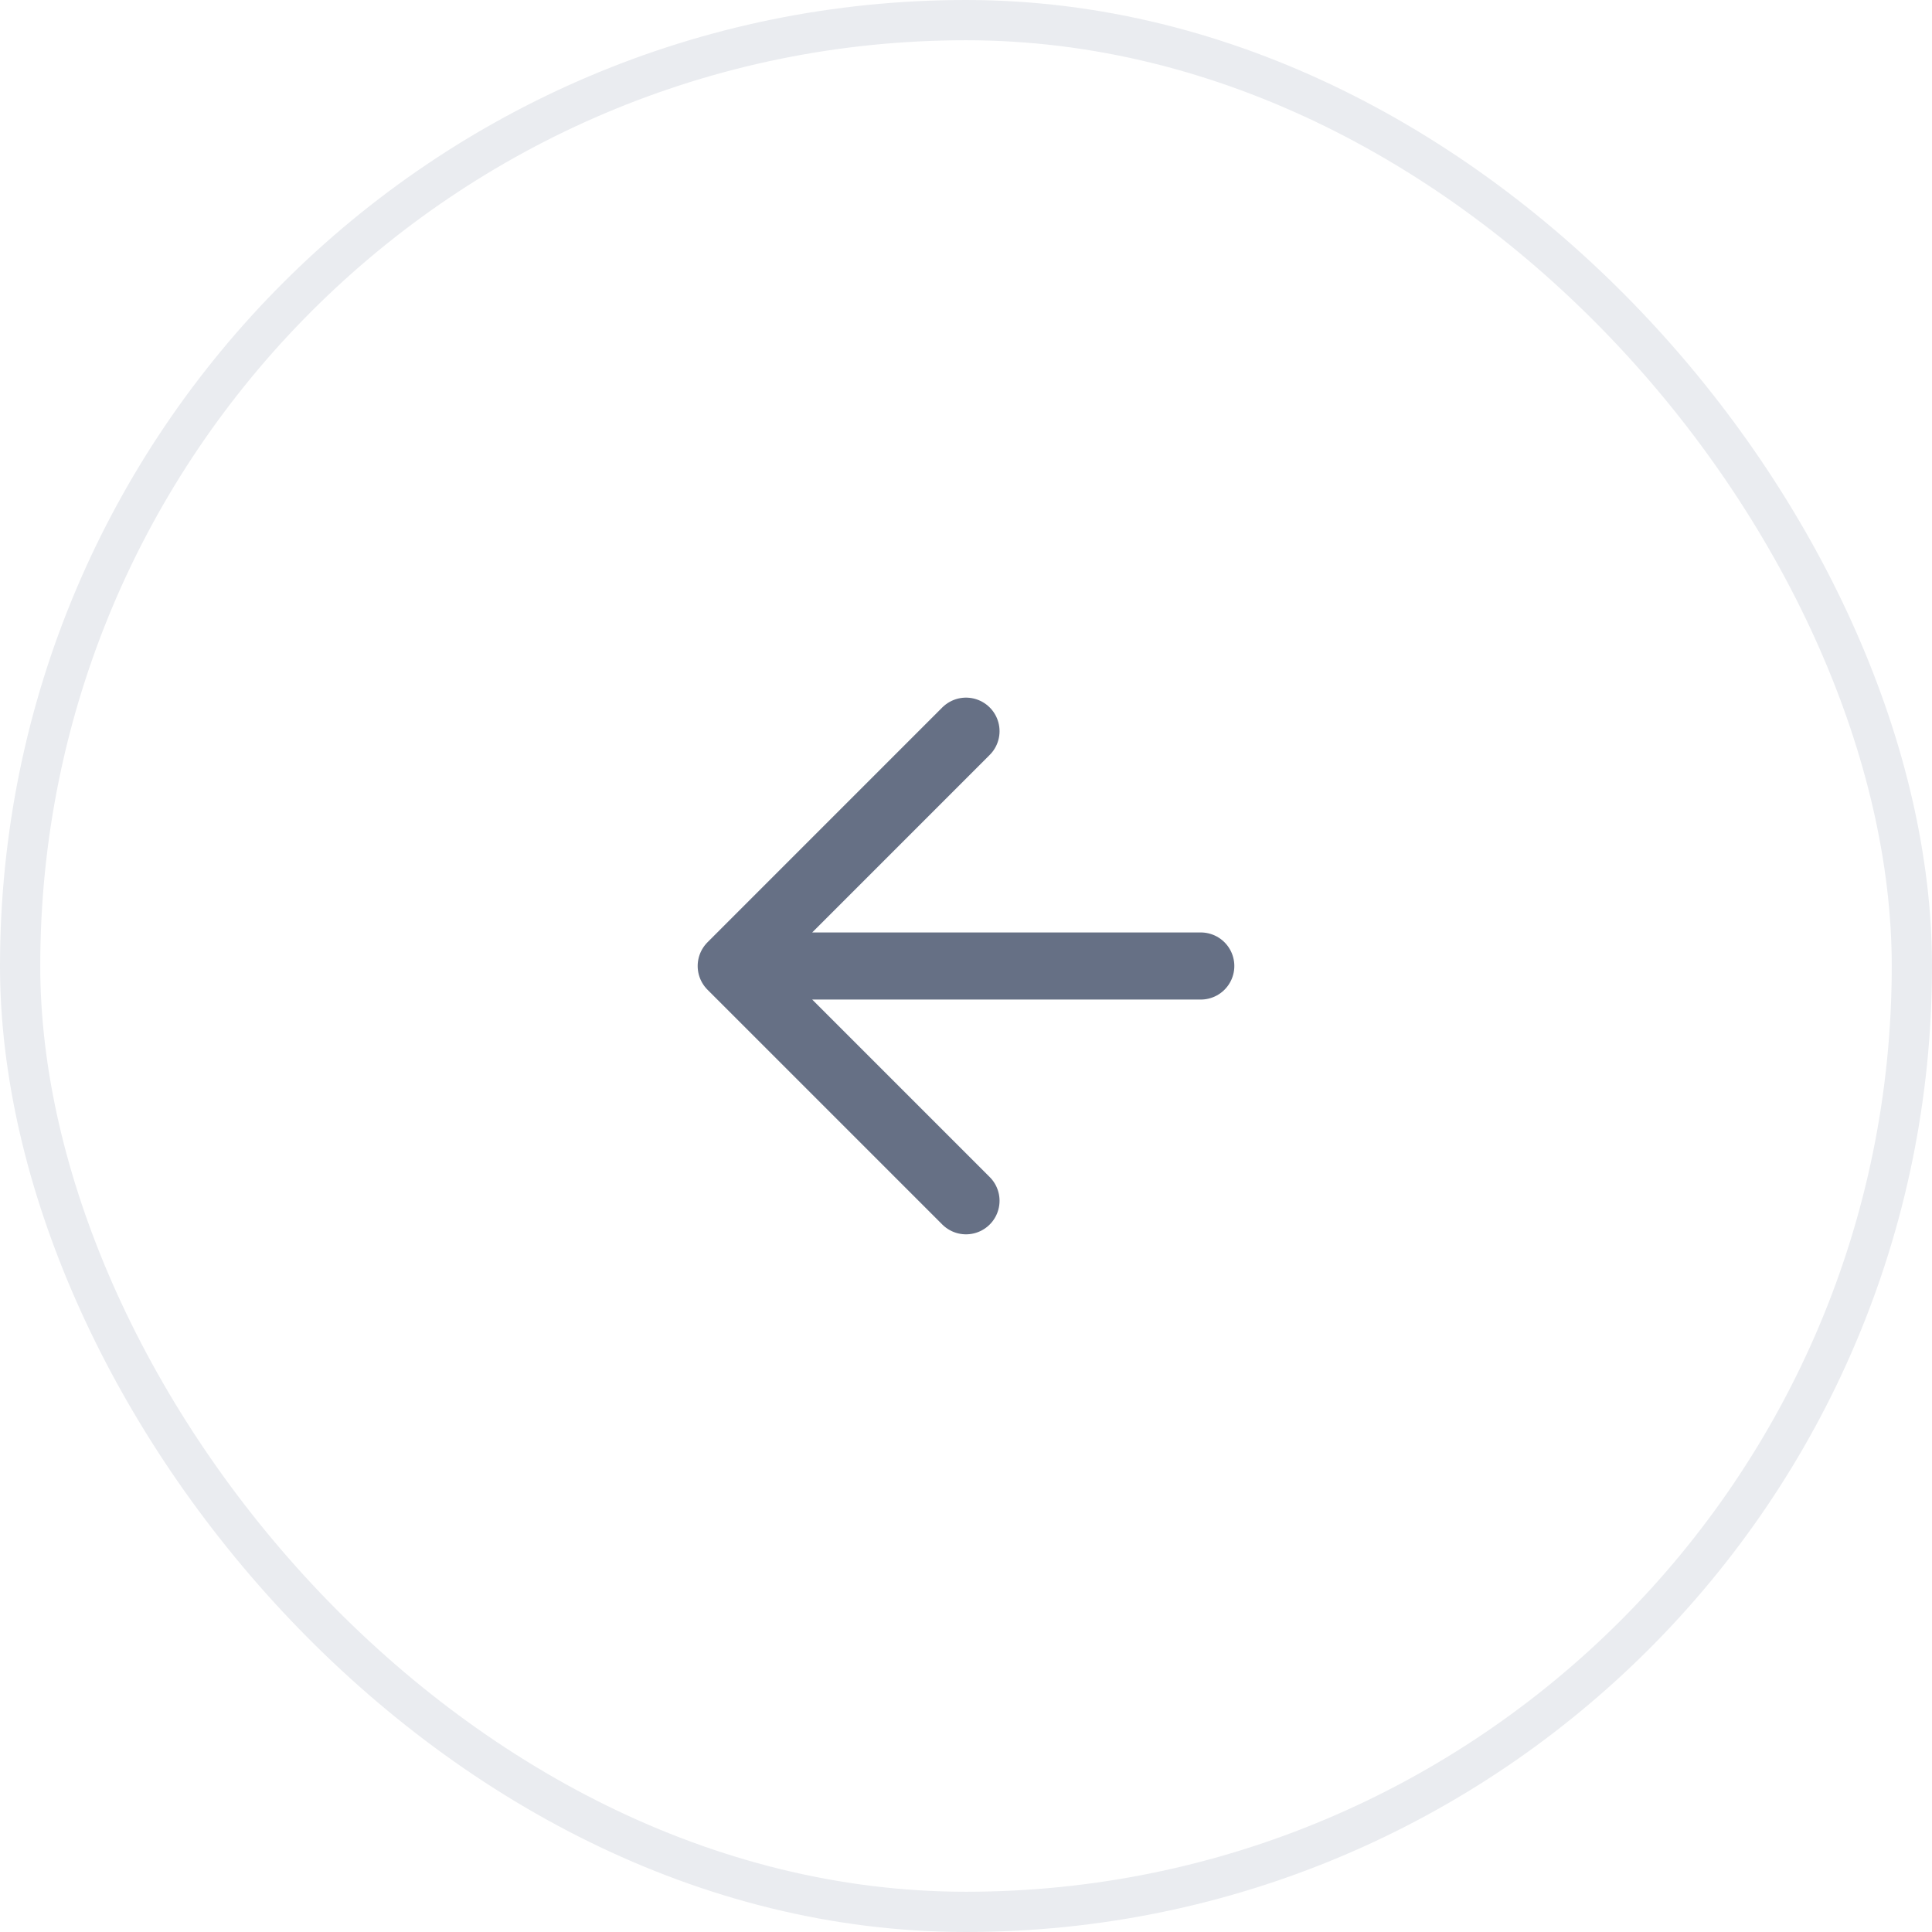 <svg width="48" height="48" viewBox="0 0 48 48" fill="none" xmlns="http://www.w3.org/2000/svg">
<g filter="url(#filter0_b_4015_1085)">
<rect width="48" height="48" rx="24" fill="white" fill-opacity="0.9"/>
<rect x="0.5" y="0.5" width="47" height="47" rx="23.5" stroke="#EAECF0"/>
<path d="M29.833 24H18.167M18.167 24L24 29.833M18.167 24L24 18.166" stroke="#667085" stroke-width="1.667" stroke-linecap="round" stroke-linejoin="round"/>
</g>
<defs>
<filter id="filter0_b_4015_1085" x="-8" y="-8" width="64" height="64" filterUnits="userSpaceOnUse" color-interpolation-filters="sRGB">
<feFlood flood-opacity="0" result="BackgroundImageFix"/>
<feGaussianBlur in="BackgroundImageFix" stdDeviation="4"/>
<feComposite in2="SourceAlpha" operator="in" result="effect1_backgroundBlur_4015_1085"/>
<feBlend mode="normal" in="SourceGraphic" in2="effect1_backgroundBlur_4015_1085" result="shape"/>
</filter>
</defs>
</svg>
